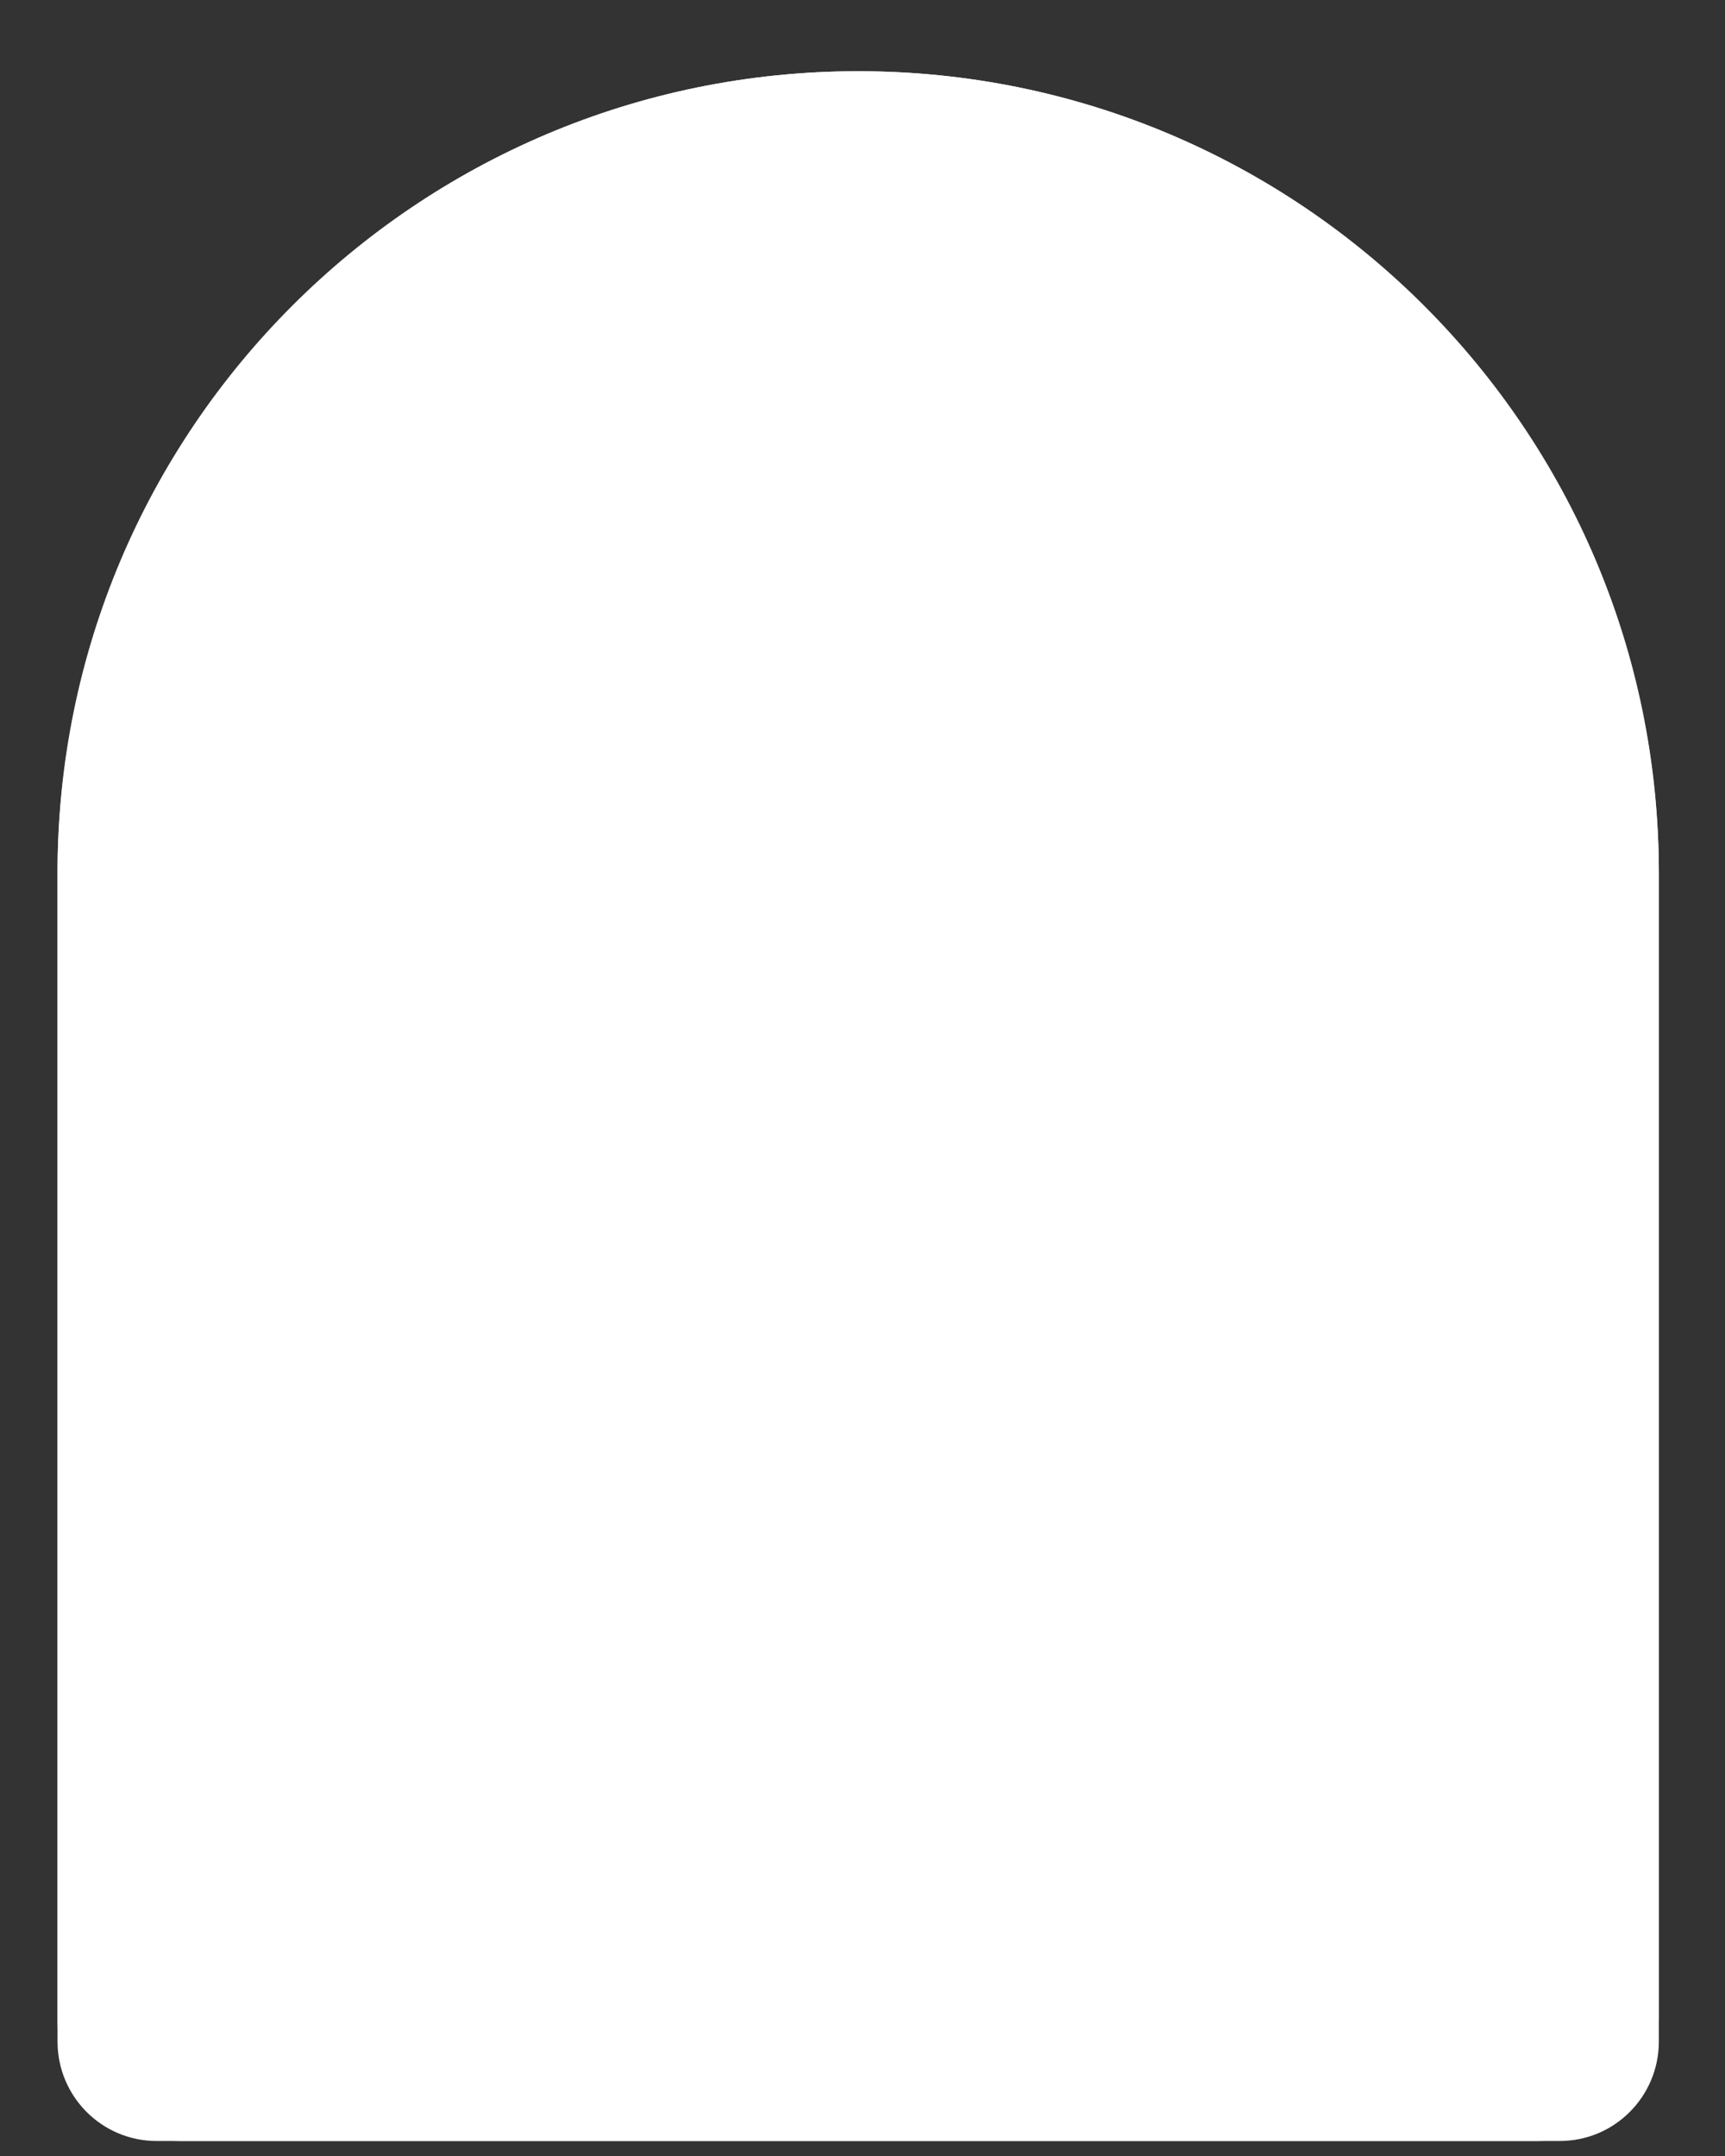 <svg width="100%" height="100%" viewBox="0 0 20 25" fill="none" xmlns="http://www.w3.org/2000/svg">
<rect x="0" y="0" width="20" height="25" fill="#333333" stroke="none"/>
<g clip-path="url(#clip0_506_3899)">
<path d="M0.667 10.117C0.667 4.986 4.823 0.826 9.95 0.826C15.077 0.826 19.233 4.986 19.233 10.117V23.415C19.233 24.194 18.602 24.826 17.823 24.826H2.078C1.299 24.826 0.667 24.194 0.667 23.415V10.117Z" fill="white"/>
<path fill-rule="evenodd" clip-rule="evenodd" d="M18.13 23.673V10.144C18.13 5.609 14.468 1.933 9.95 1.933C5.432 1.933 1.77 5.609 1.77 10.144V23.673C1.77 23.699 1.791 23.719 1.816 23.719H18.084C18.11 23.719 18.13 23.699 18.13 23.673ZM9.95 0.826C4.823 0.826 0.667 4.998 0.667 10.144V23.673C0.667 24.31 1.181 24.826 1.816 24.826H18.084C18.719 24.826 19.233 24.31 19.233 23.673V10.144C19.233 4.998 15.077 0.826 9.95 0.826Z" fill="white"/>
</g>
<defs>
<clipPath id="clip0_506_3899">
<rect width="18.667" height="24" fill="white" transform="translate(0.667 0.826)"/>
</clipPath>
</defs>
</svg>
